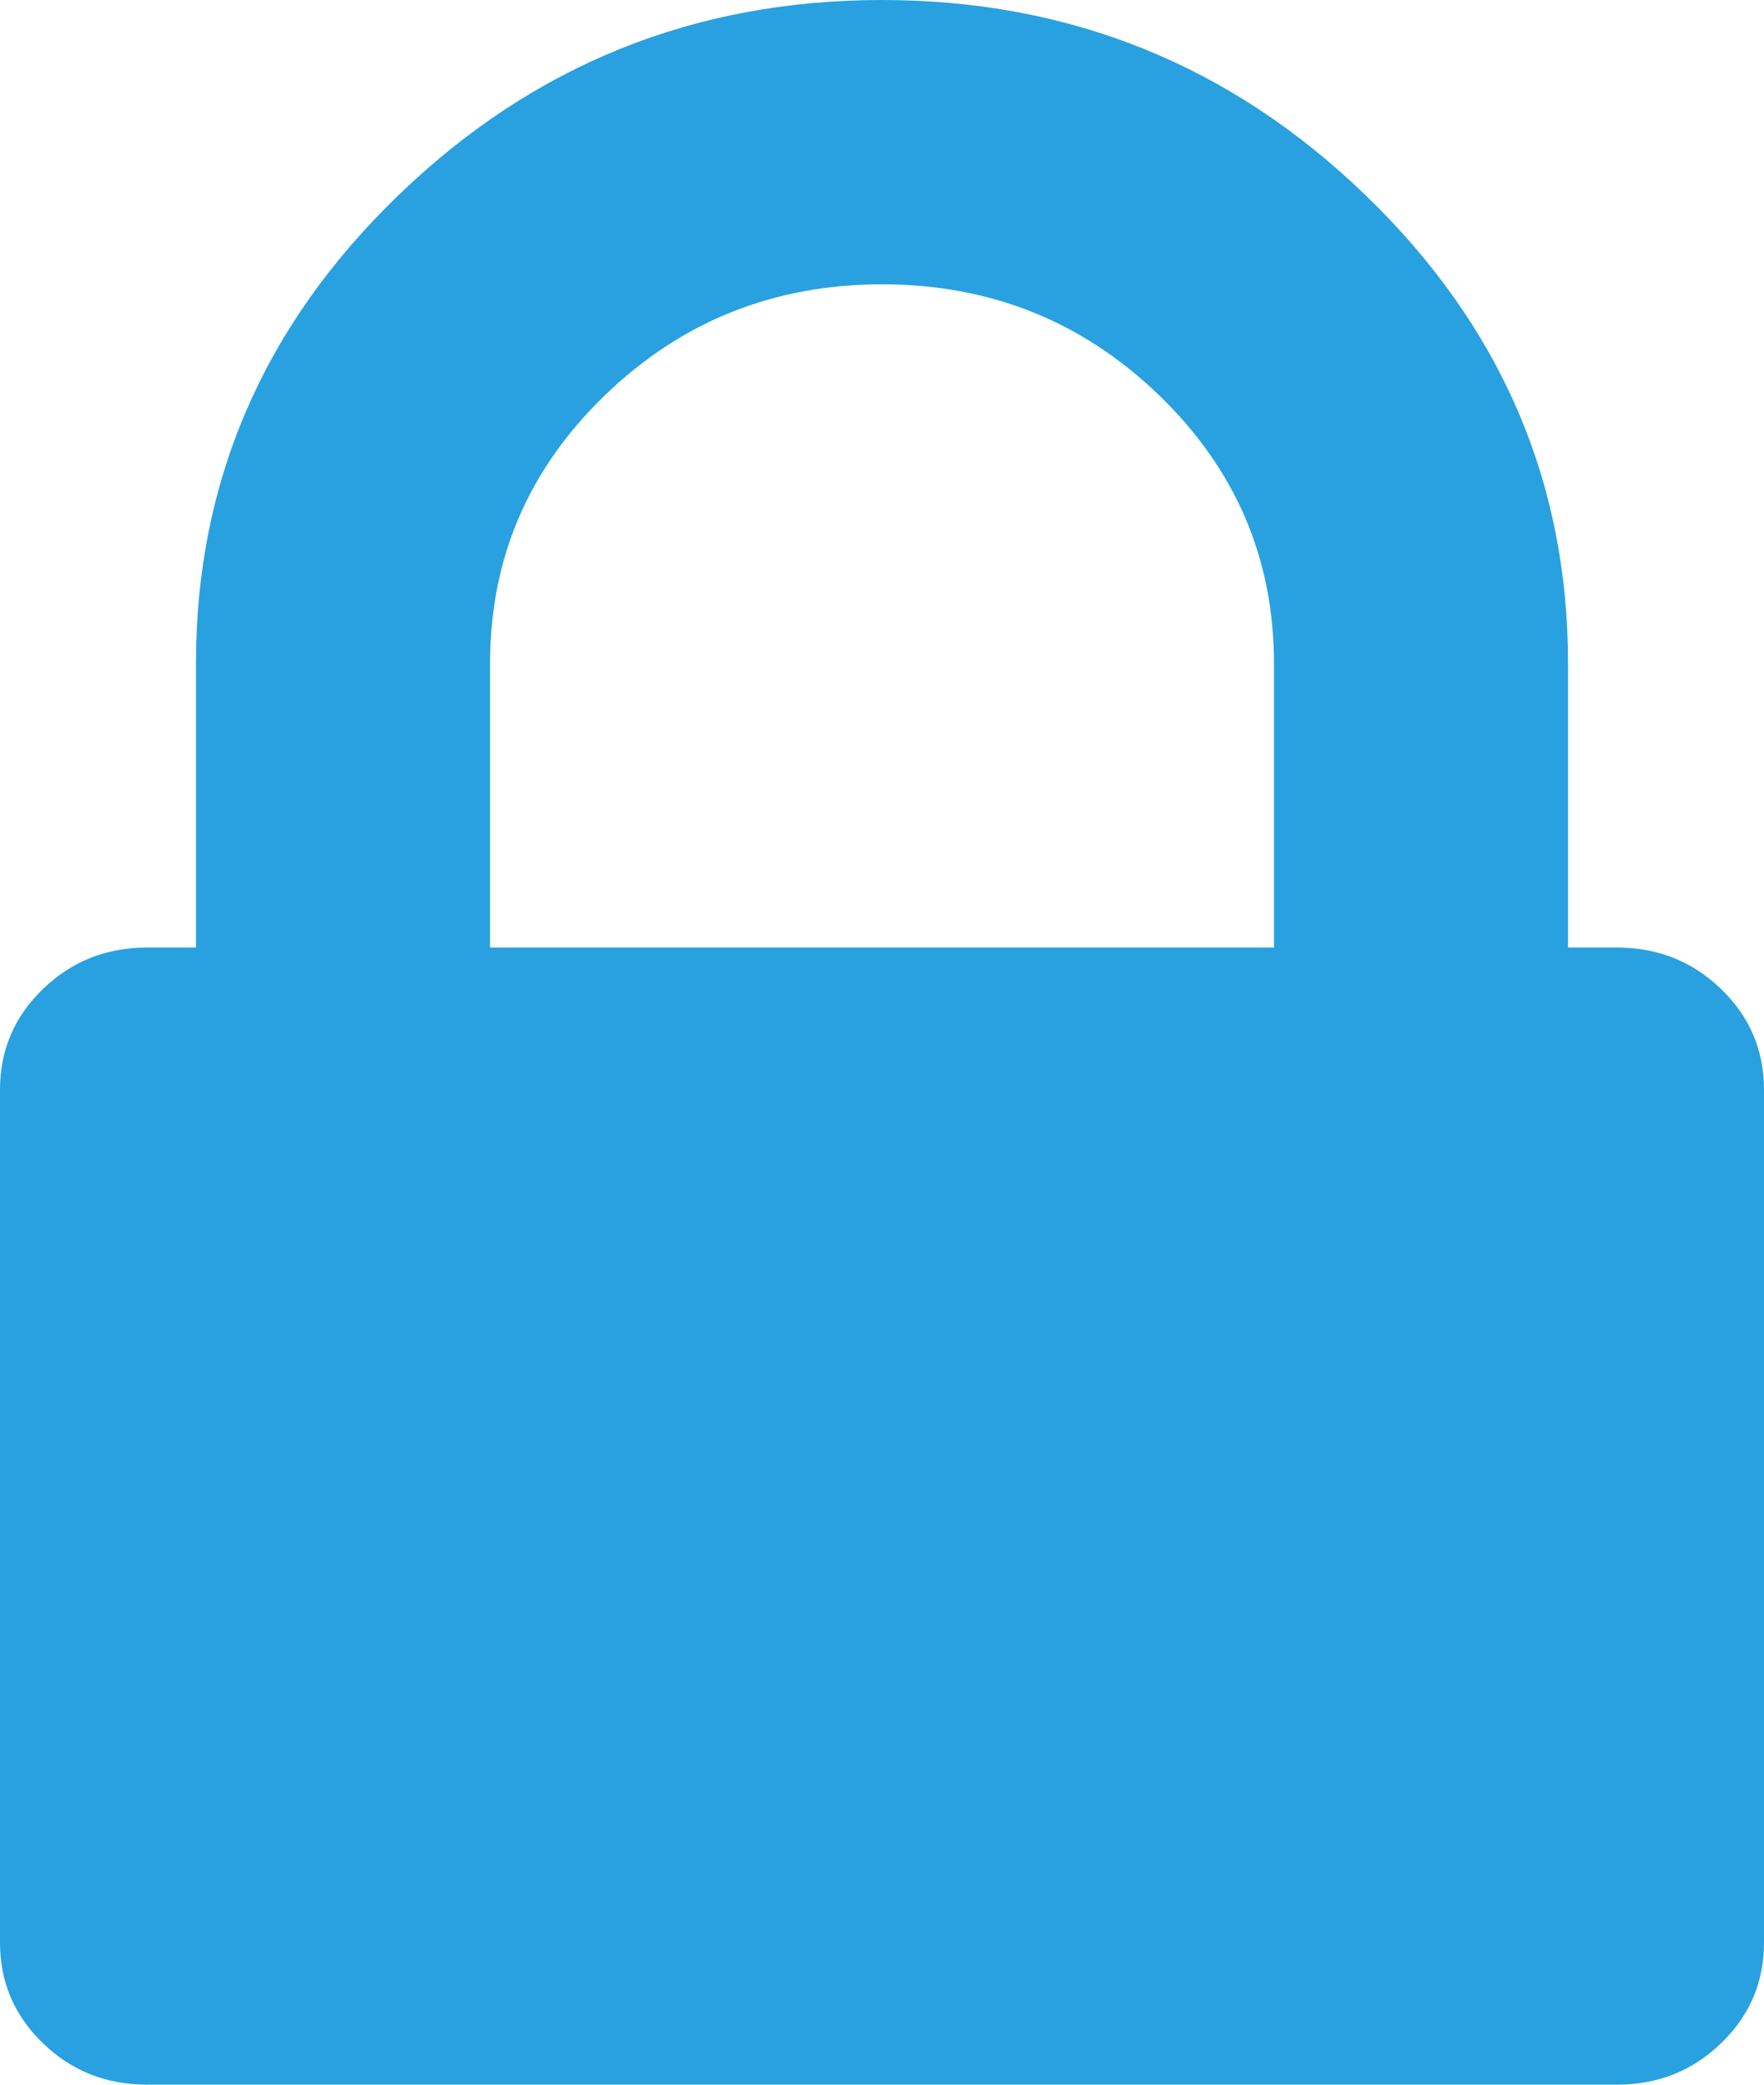 ﻿<?xml version="1.0" encoding="utf-8"?>
<svg version="1.1" xmlns:xlink="http://www.w3.org/1999/xlink" width="11px" height="13px" xmlns="http://www.w3.org/2000/svg">
  <g transform="matrix(1 0 0 1 -39 -273 )">
    <path d="M 3.056 4.136  L 3.056 5.909  L 7.944 5.909  L 7.944 4.136  C 7.944 3.484  7.706 2.927  7.228 2.465  C 6.751 2.004  6.175 1.773  5.5 1.773  C 4.825 1.773  4.249 2.004  3.772 2.465  C 3.294 2.927  3.056 3.484  3.056 4.136  Z M 10.733 6.168  C 10.911 6.34  11 6.549  11 6.795  L 11 12.114  C 11 12.36  10.911 12.569  10.733 12.741  C 10.554 12.914  10.338 13  10.083 13  L 0.917 13  C 0.662 13  0.446 12.914  0.267 12.741  C 0.089 12.569  0 12.36  0 12.114  L 0 6.795  C 0 6.549  0.089 6.34  0.267 6.168  C 0.446 5.995  0.662 5.909  0.917 5.909  L 1.222 5.909  L 1.222 4.136  C 1.222 3.004  1.642 2.031  2.483 1.219  C 3.323 0.406  4.329 0  5.5 0  C 6.671 0  7.677 0.406  8.517 1.219  C 9.358 2.031  9.778 3.004  9.778 4.136  L 9.778 5.909  L 10.083 5.909  C 10.338 5.909  10.554 5.995  10.733 6.168  Z " fill-rule="nonzero" fill="#29a1e0" stroke="none" transform="matrix(1 0 0 1 39 273 )" />
  </g>
</svg>